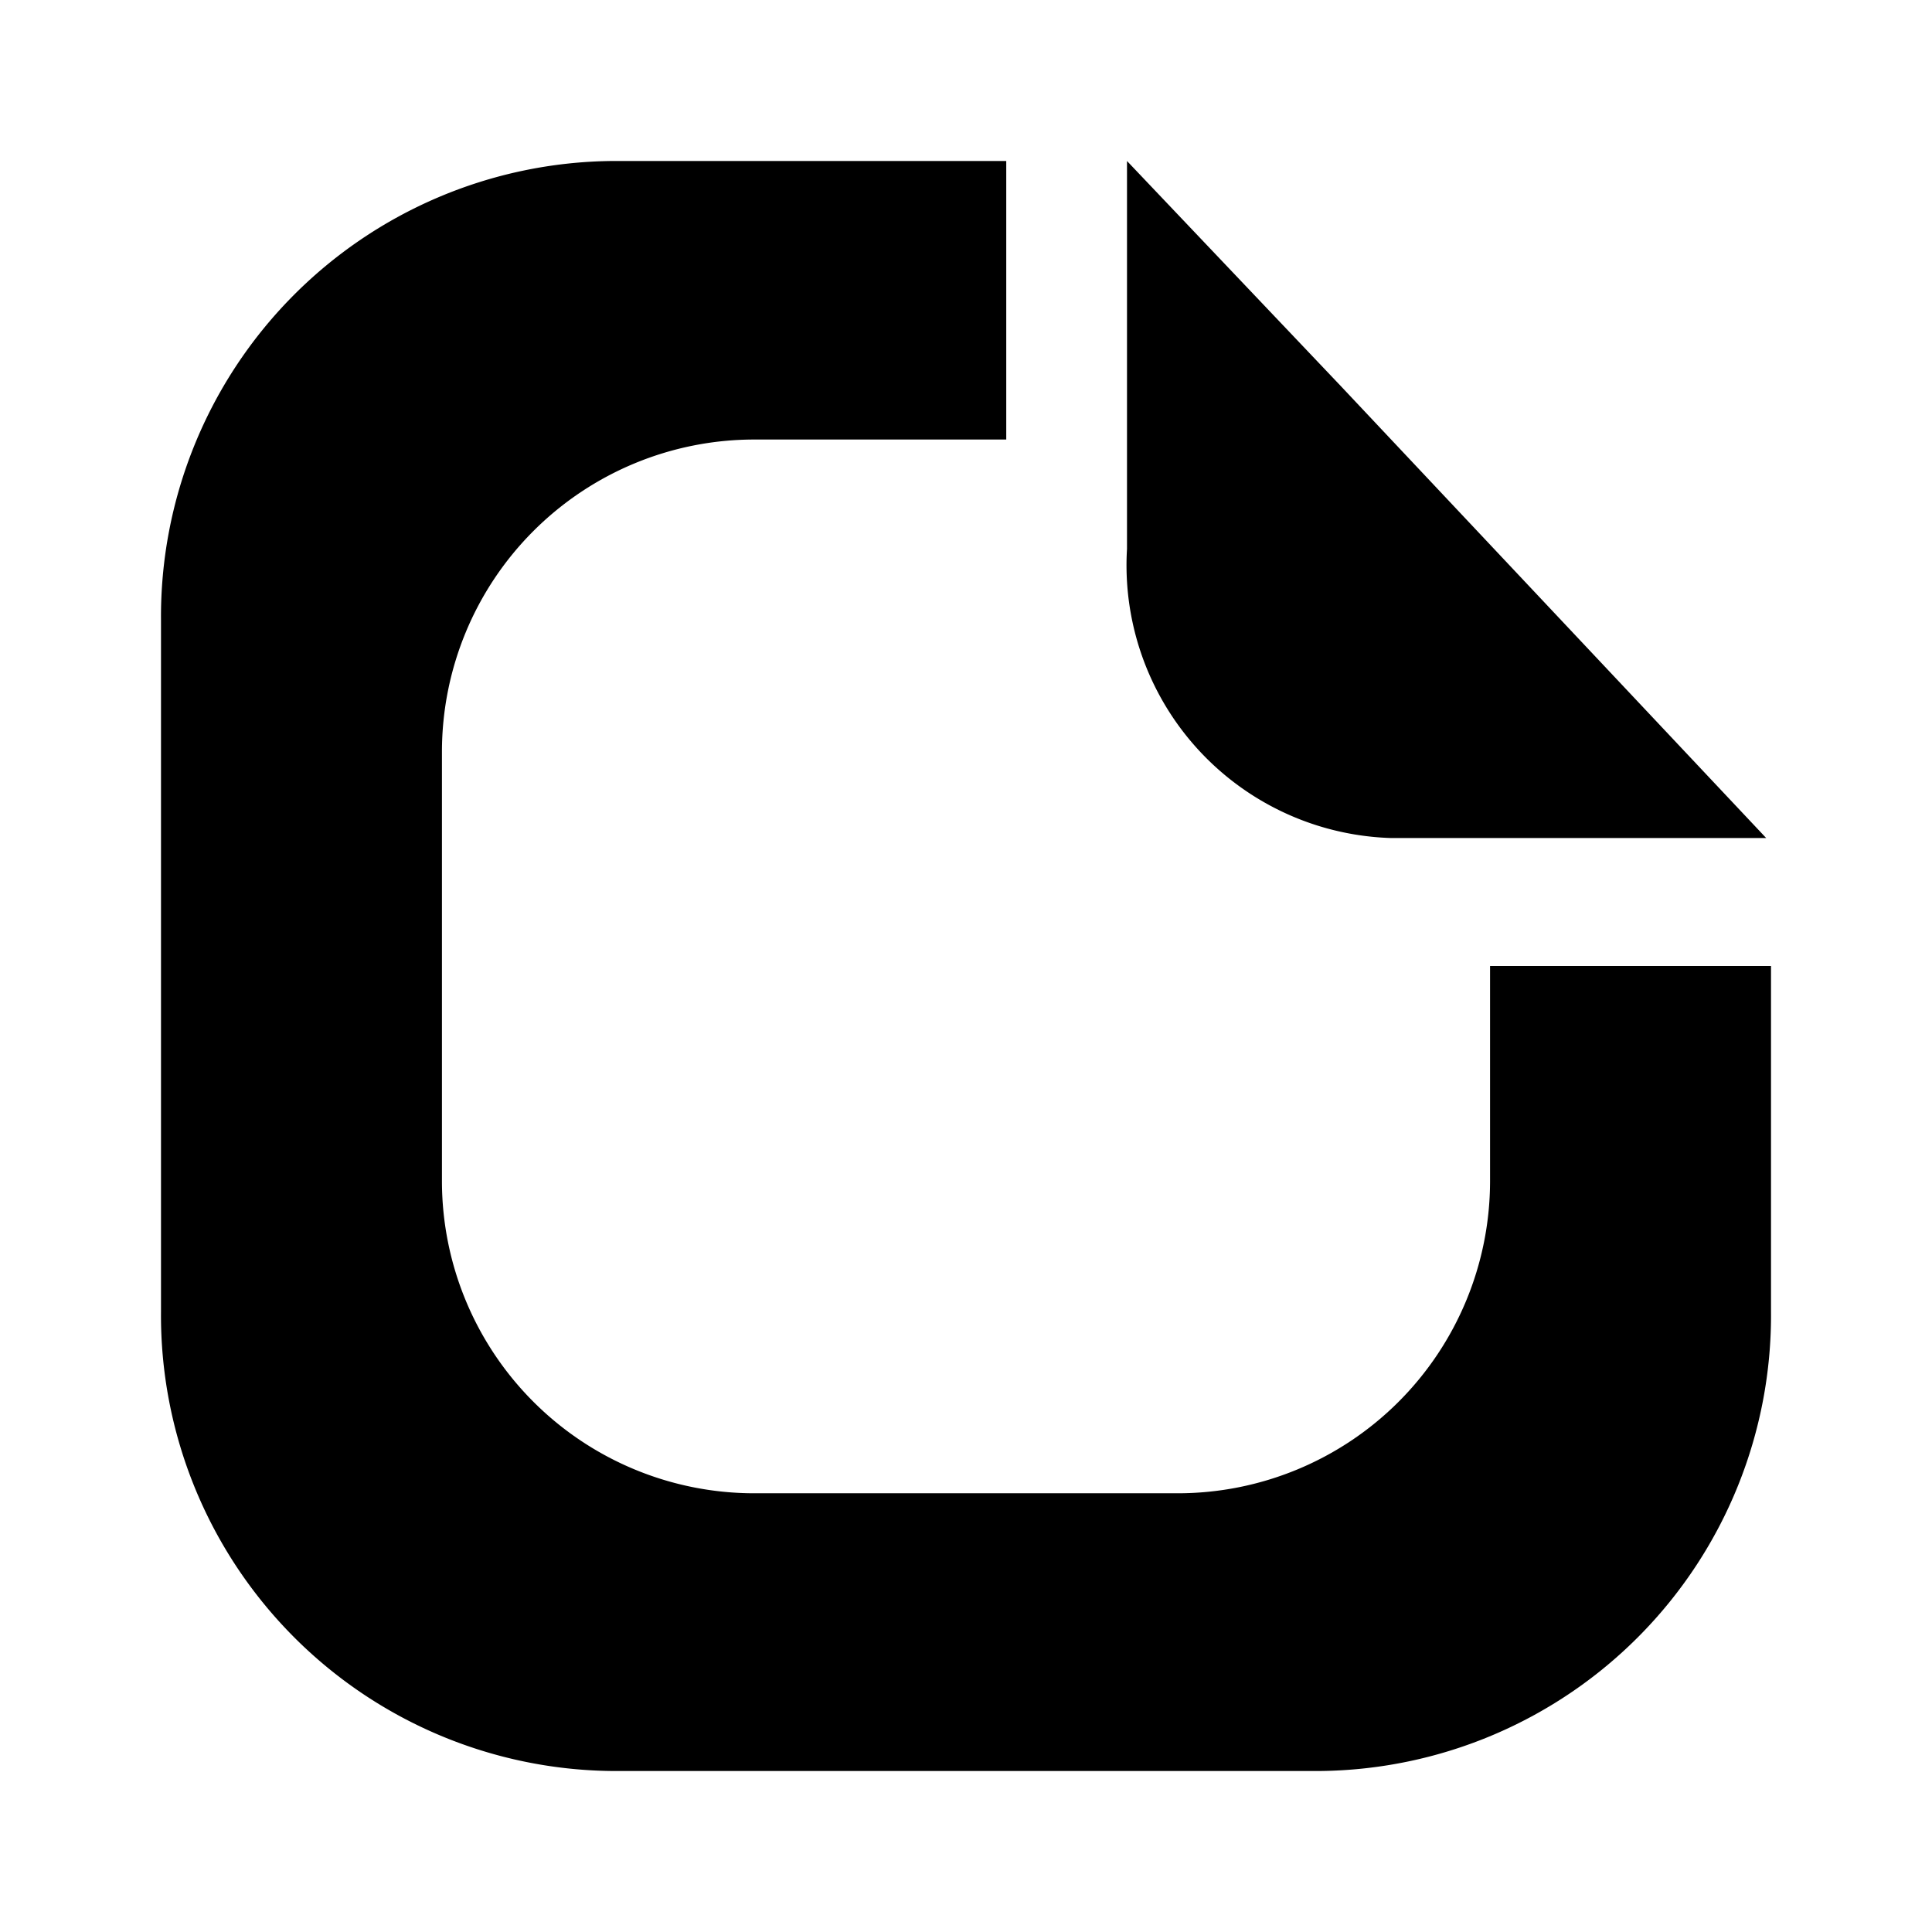 <svg xmlns="http://www.w3.org/2000/svg" viewBox="0 0 24 24"><g id="files-folders"><path id="file-sheet" d="M14,6.82V2l2.66,2.8,5.28,5.61H17.27A3.39,3.39,0,0,1,14,6.82ZM22,12H18.51v2.68a3.88,3.88,0,0,1-3.88,3.87H9.37a3.88,3.88,0,0,1-3.88-3.87V9.34A3.88,3.88,0,0,1,9.37,5.46H12.5V2H7.6A5.66,5.66,0,0,0,2,7.71v8.58A5.66,5.66,0,0,0,7.6,22h8.8A5.66,5.66,0,0,0,22,16.29Z"/></g></svg>